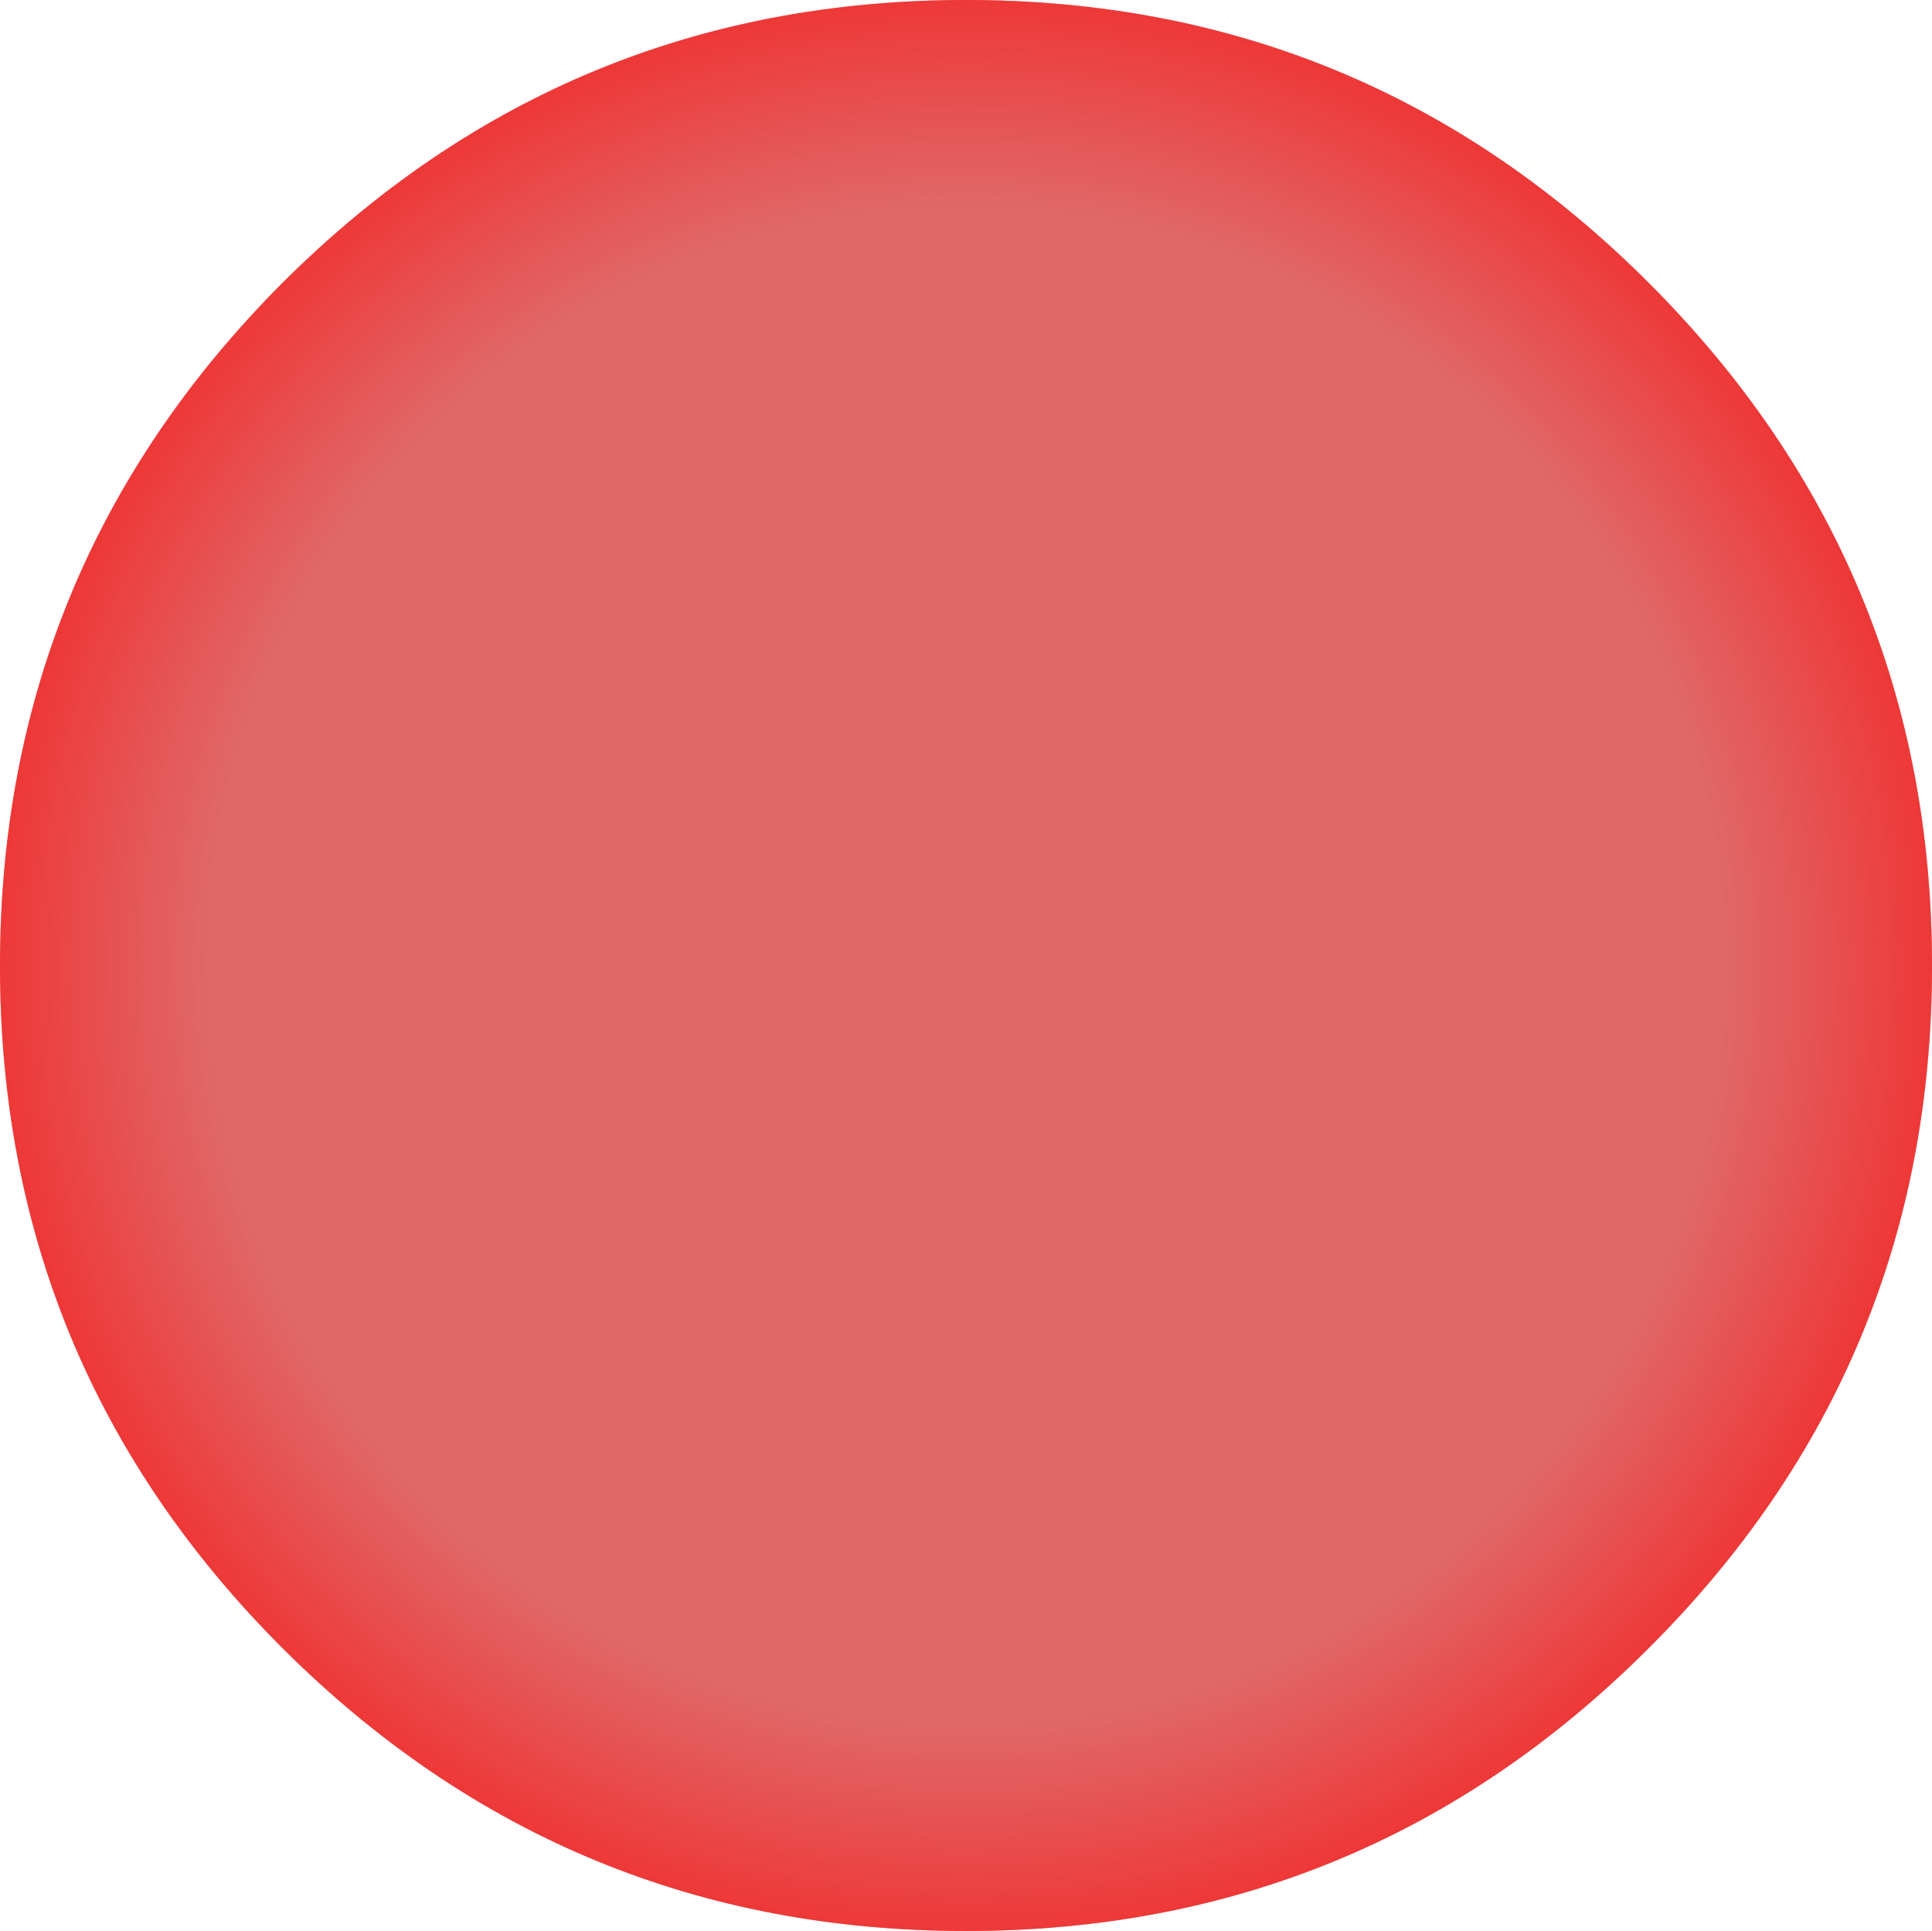 <?xml version="1.0" encoding="UTF-8" standalone="no"?>
<svg xmlns:xlink="http://www.w3.org/1999/xlink" height="123.65px" width="123.7px" xmlns="http://www.w3.org/2000/svg">
  <g transform="matrix(1.0, 0.0, 0.0, 1.0, 0.0, 0.0)">
    <path d="M123.7 61.85 Q123.7 87.45 105.55 105.55 87.45 123.65 61.85 123.65 36.25 123.65 18.1 105.55 0.0 87.45 0.0 61.85 0.0 36.25 18.1 18.1 36.25 0.0 61.85 0.0 87.45 0.0 105.55 18.1 123.7 36.25 123.7 61.85" fill="#cc0000" fill-opacity="0.361" fill-rule="evenodd" stroke="none"/>
    <path d="M123.7 61.85 Q123.7 87.45 105.55 105.55 87.45 123.65 61.85 123.65 36.25 123.65 18.1 105.55 0.0 87.45 0.0 61.85 0.0 36.25 18.1 18.1 36.25 0.0 61.85 0.0 87.45 0.0 105.55 18.1 123.7 36.25 123.7 61.85" fill="#cc0000" fill-opacity="0.361" fill-rule="evenodd" stroke="none"/>
    <path d="M123.7 61.85 Q123.7 87.45 105.55 105.55 87.45 123.65 61.85 123.65 36.25 123.65 18.1 105.55 0.0 87.45 0.0 61.85 0.0 36.25 18.1 18.1 36.25 0.0 61.85 0.0 87.45 0.0 105.55 18.1 123.7 36.25 123.7 61.85" fill="url(#gradient0)" fill-rule="evenodd" stroke="none"/>
  </g>
  <defs>
    <radialGradient cx="0" cy="0" gradientTransform="matrix(0.077, 0.0, 0.0, 0.077, 61.85, 61.85)" gradientUnits="userSpaceOnUse" id="gradient0" r="819.2" spreadMethod="pad">
      <stop offset="0.769" stop-color="#ff0000" stop-opacity="0.0"/>
      <stop offset="1.0" stop-color="#ff0000" stop-opacity="0.502"/>
    </radialGradient>
  </defs>
</svg>
